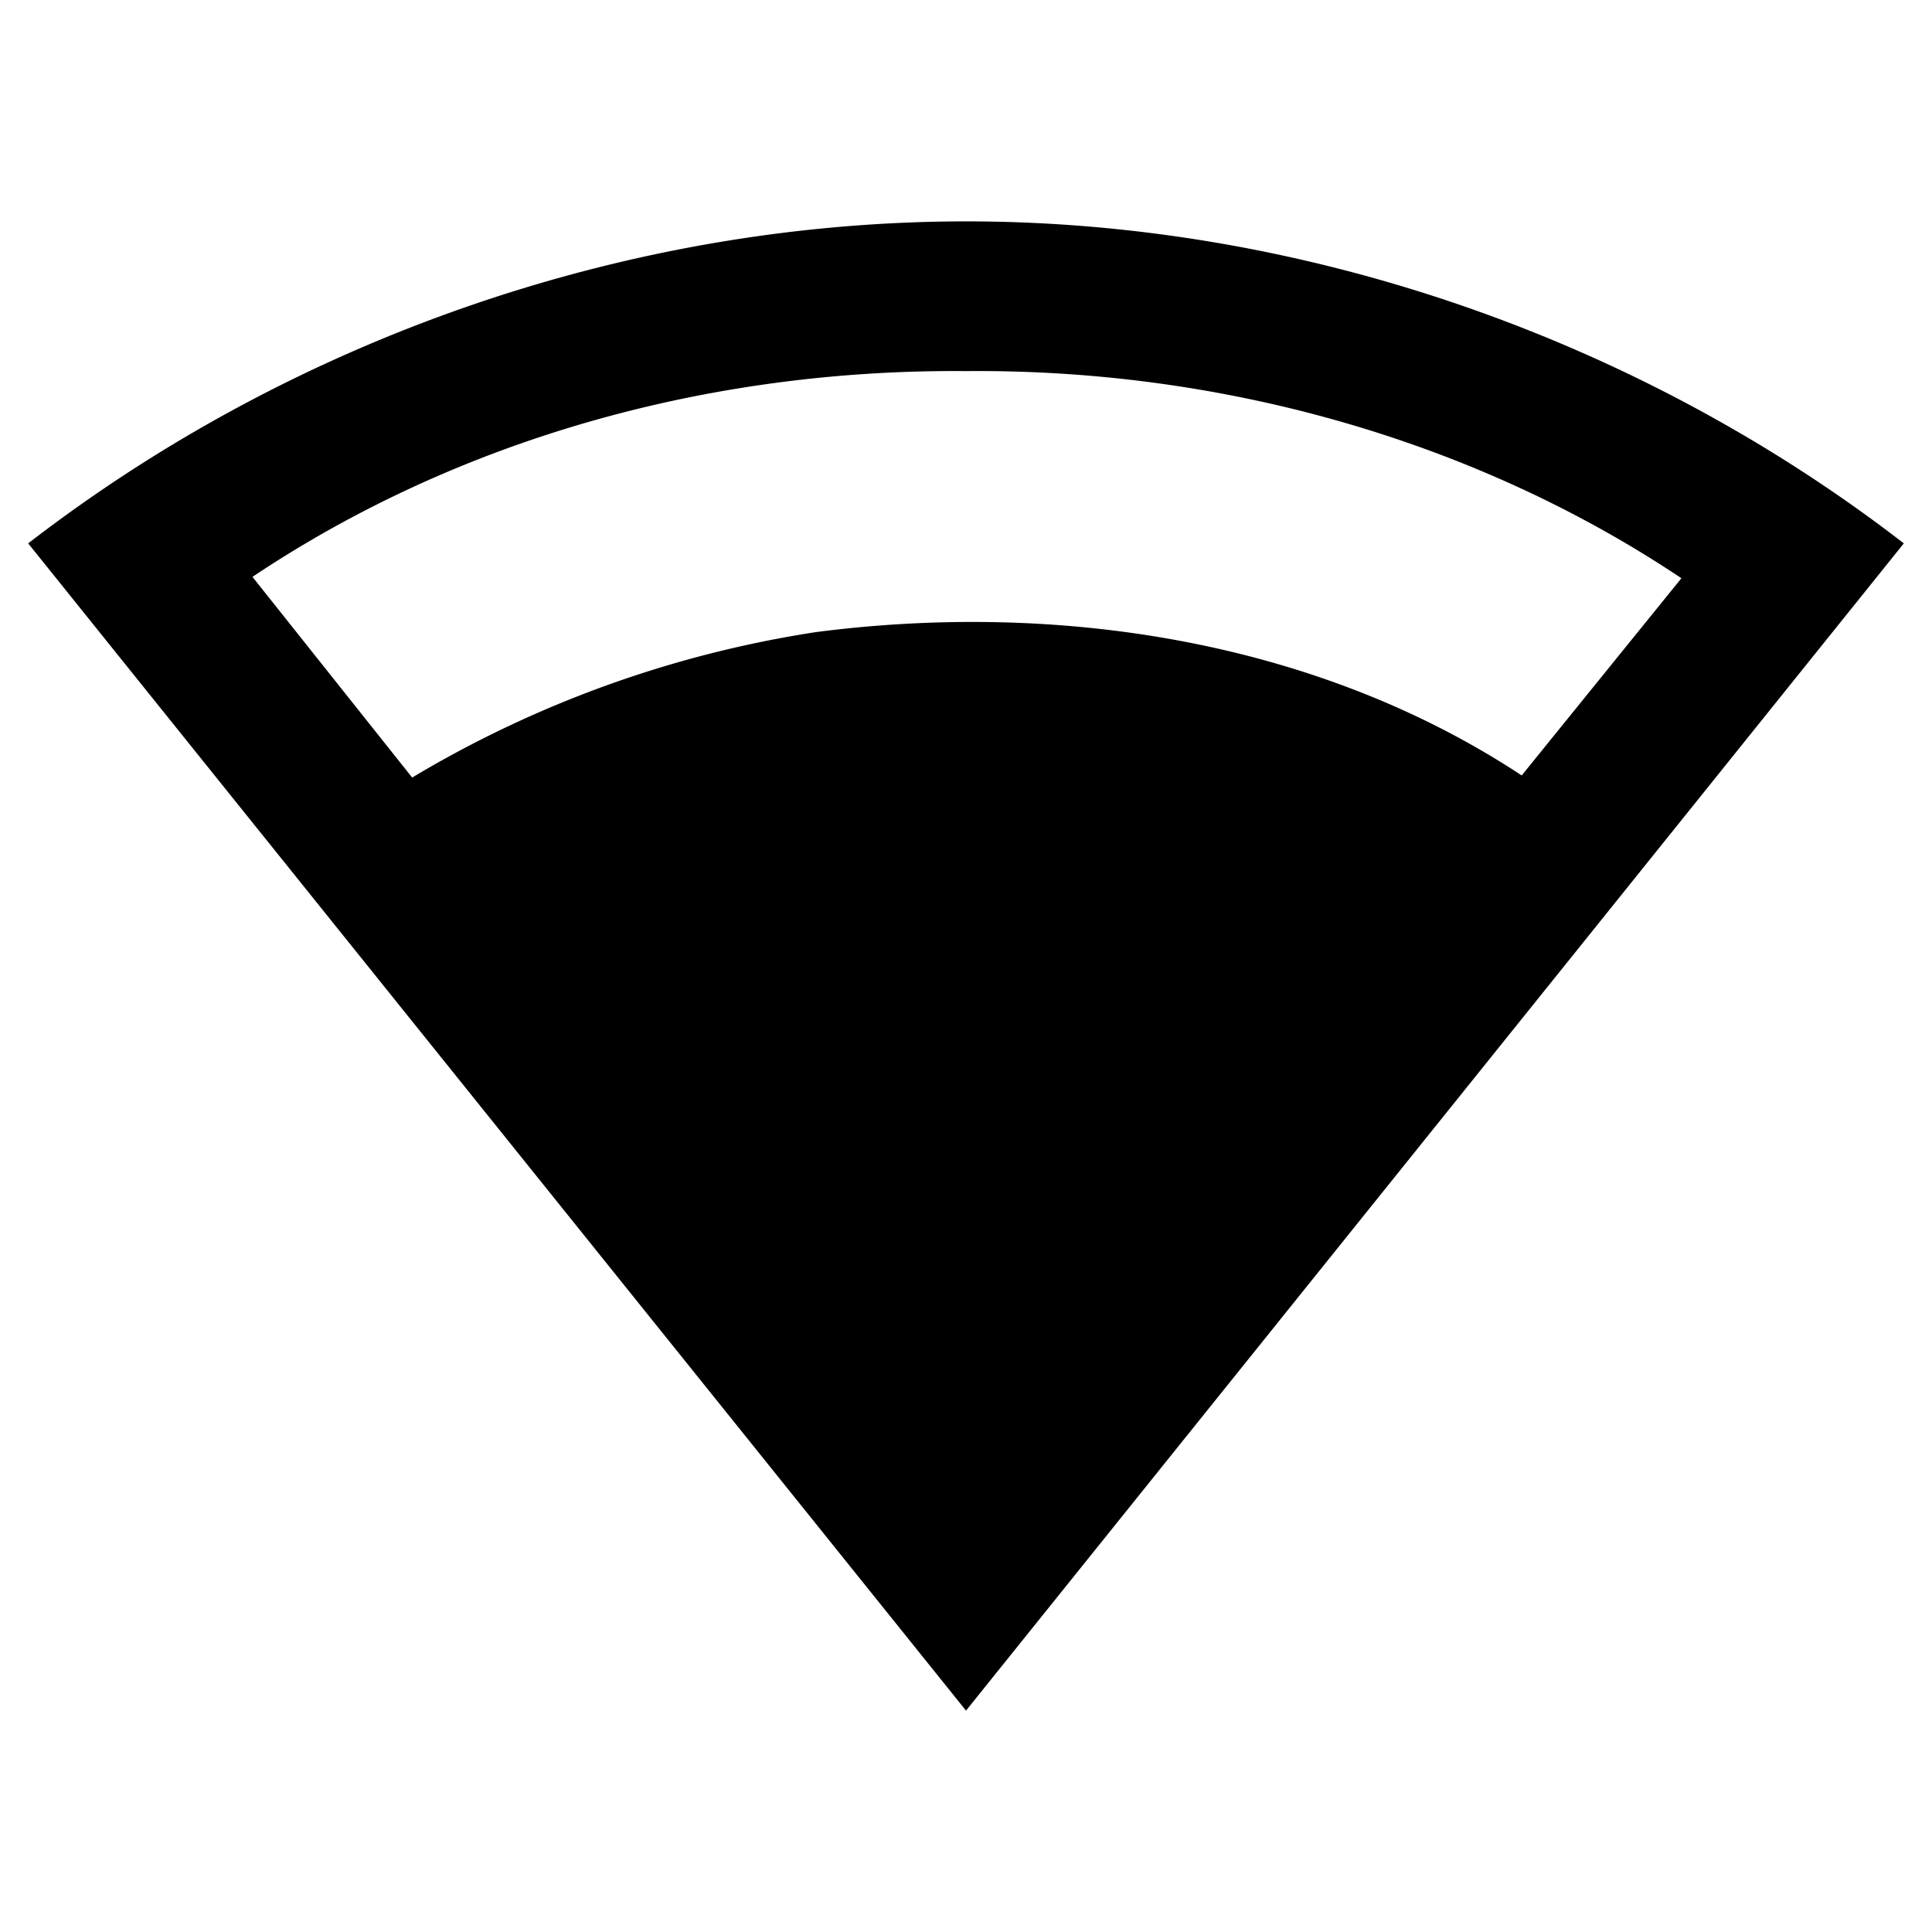 <svg xmlns="http://www.w3.org/2000/svg" height="24" width="24"><path d="M12 4.61c3.123-.028 6.28.83 8.887 2.573l-1.984 2.45c-2.552-1.684-5.775-2.17-8.772-1.78A13.856 13.856 0 0 0 5.12 9.659L3.136 7.166C5.746 5.422 8.87 4.583 12 4.61m0-1.86c-4.18.002-8.344 1.447-11.65 4L12 21.25l11.65-14.5c-3.301-2.55-7.474-4-11.65-4z"/></svg>